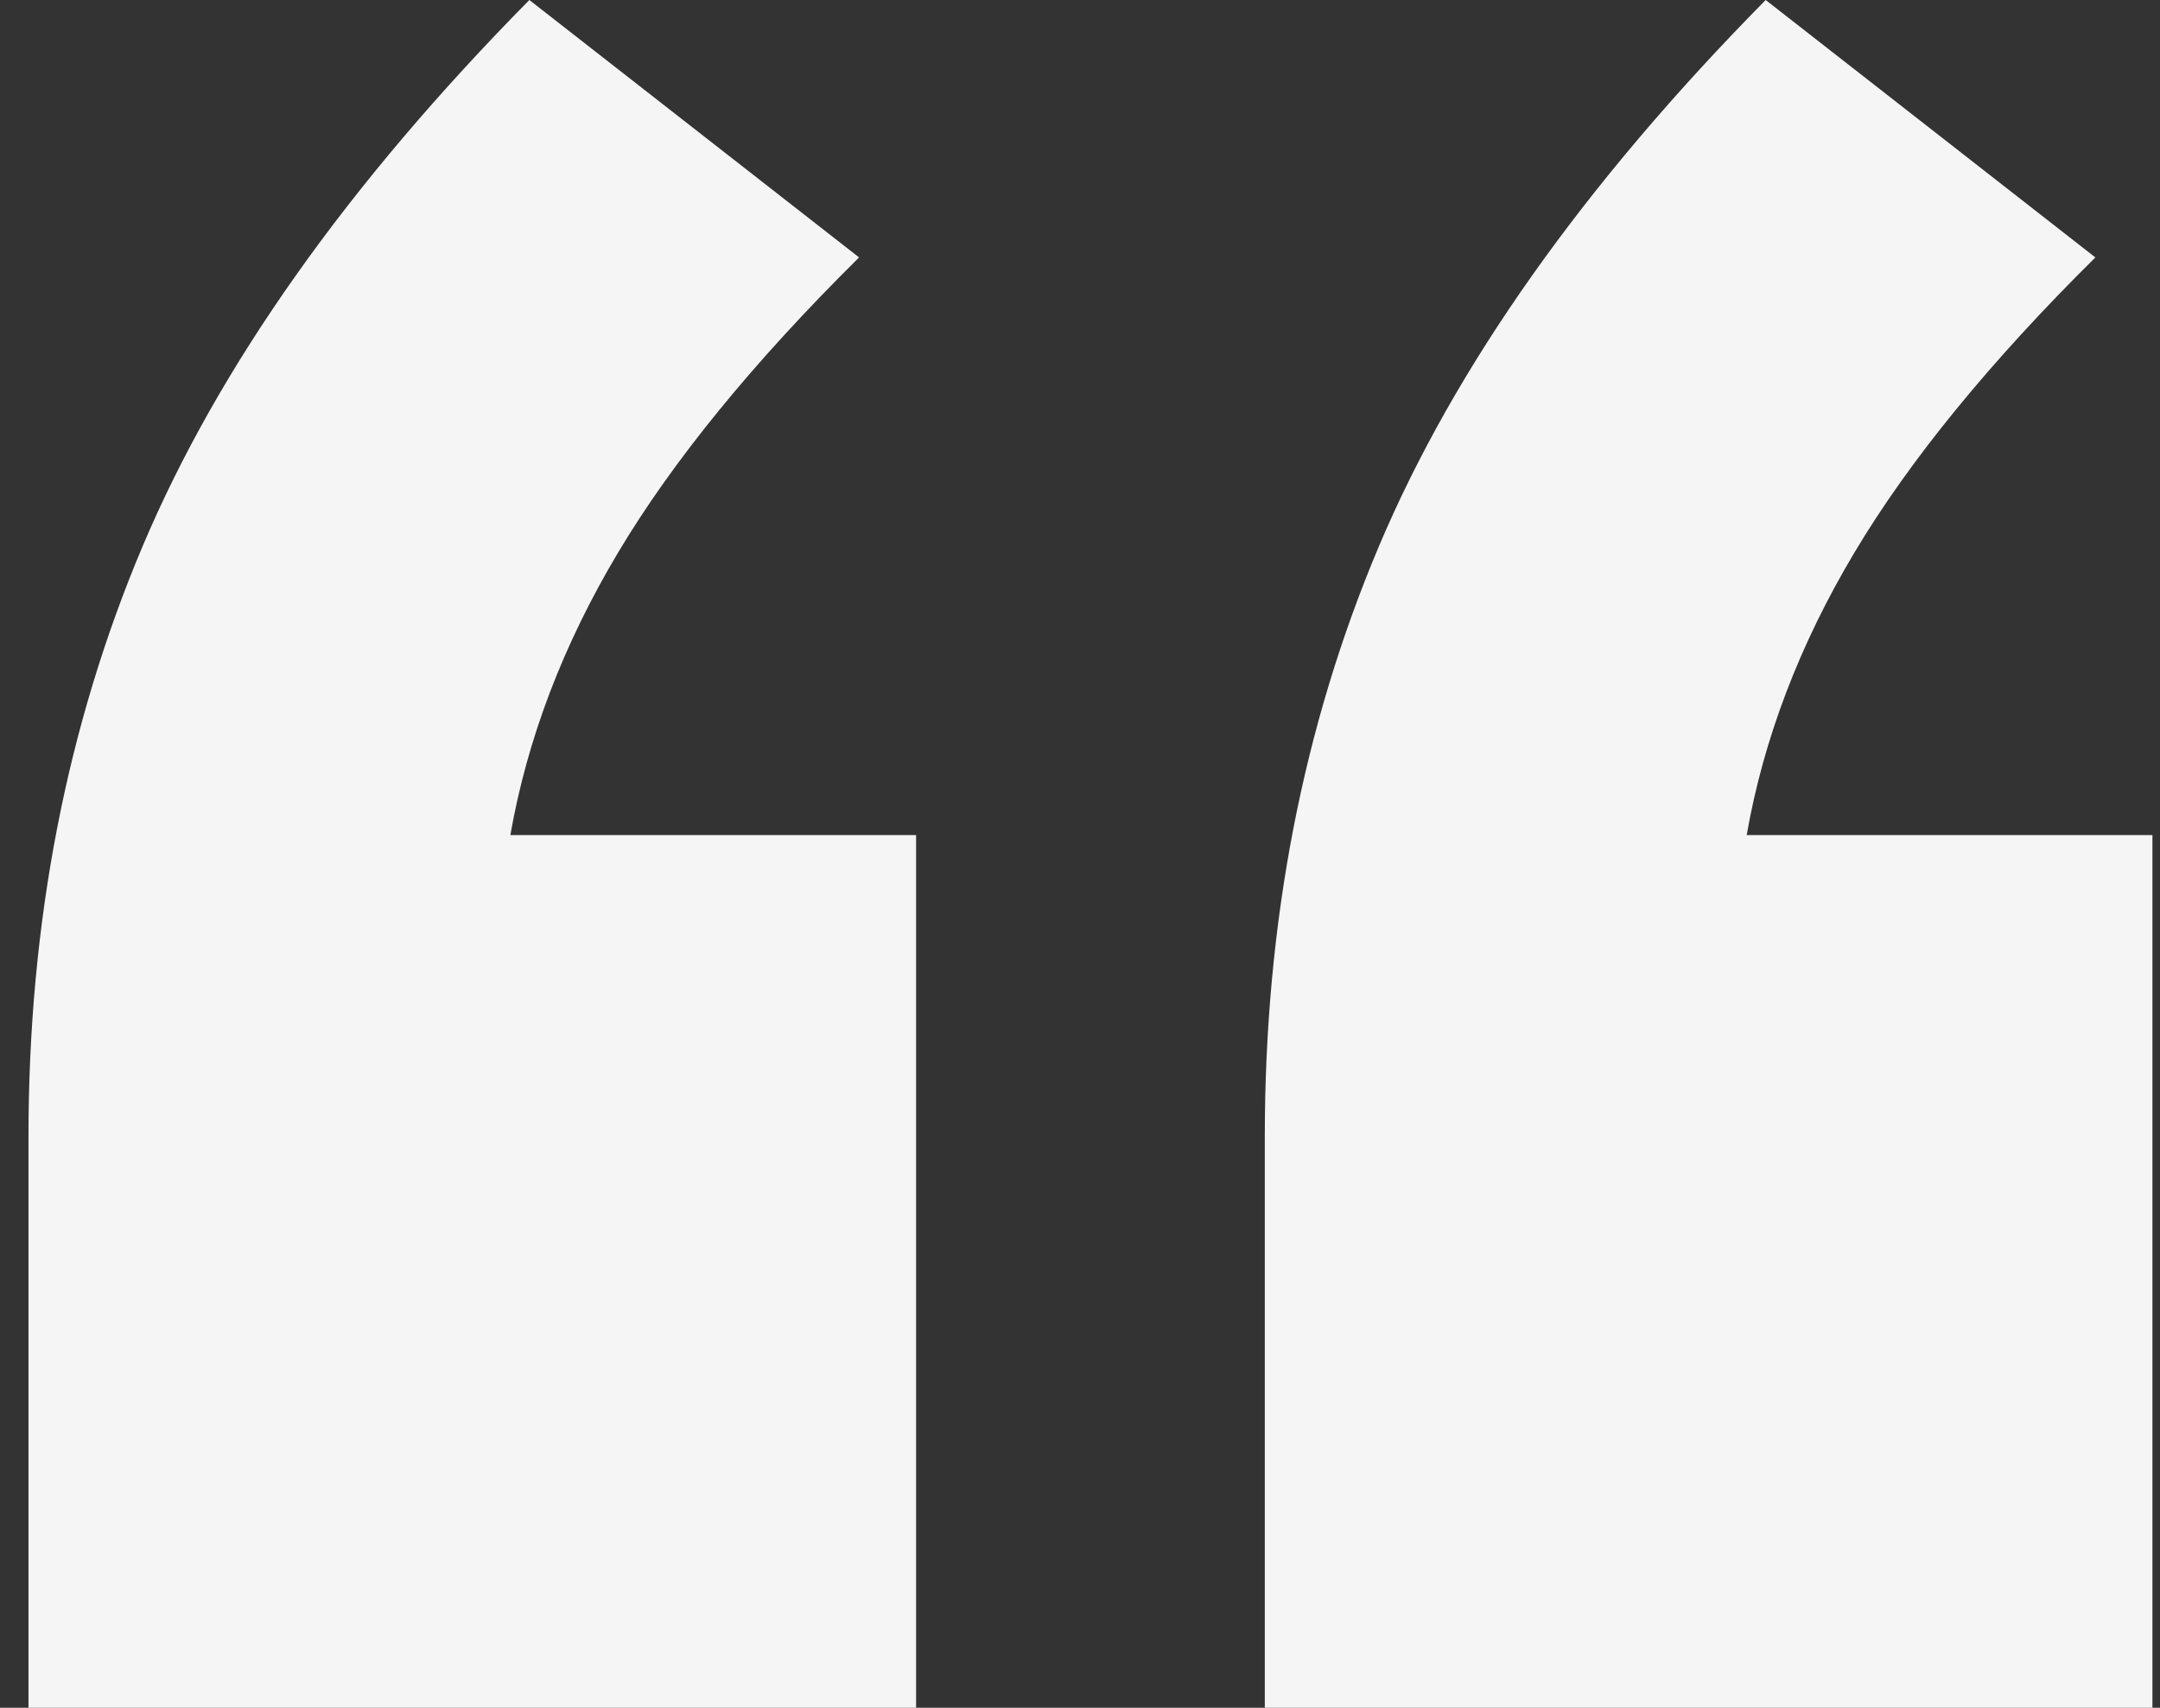 <svg width="43" height="34" viewBox="0 0 43 34" fill="none" xmlns="http://www.w3.org/2000/svg">
<rect x="0" y="0" width="43" height="34" fill="#333333" stroke="none"/>
<path d="M0.567 34V22.625C0.567 18.375 1.325 14.458 2.839 10.875C4.354 7.292 6.92 3.667 10.538 0L17.102 5.125C14.998 7.208 13.399 9.167 12.305 11C11.211 12.833 10.496 14.708 10.16 16.625H18.237V34H0.567ZM25.179 34V22.625C25.179 18.375 25.936 14.458 27.451 10.875C28.966 7.292 31.532 3.667 35.15 0L41.713 5.125C39.61 7.208 38.011 9.167 36.917 11C35.823 12.833 35.108 14.708 34.772 16.625H42.849V34H25.179Z" fill="#F5F5F5"/>
</svg>
